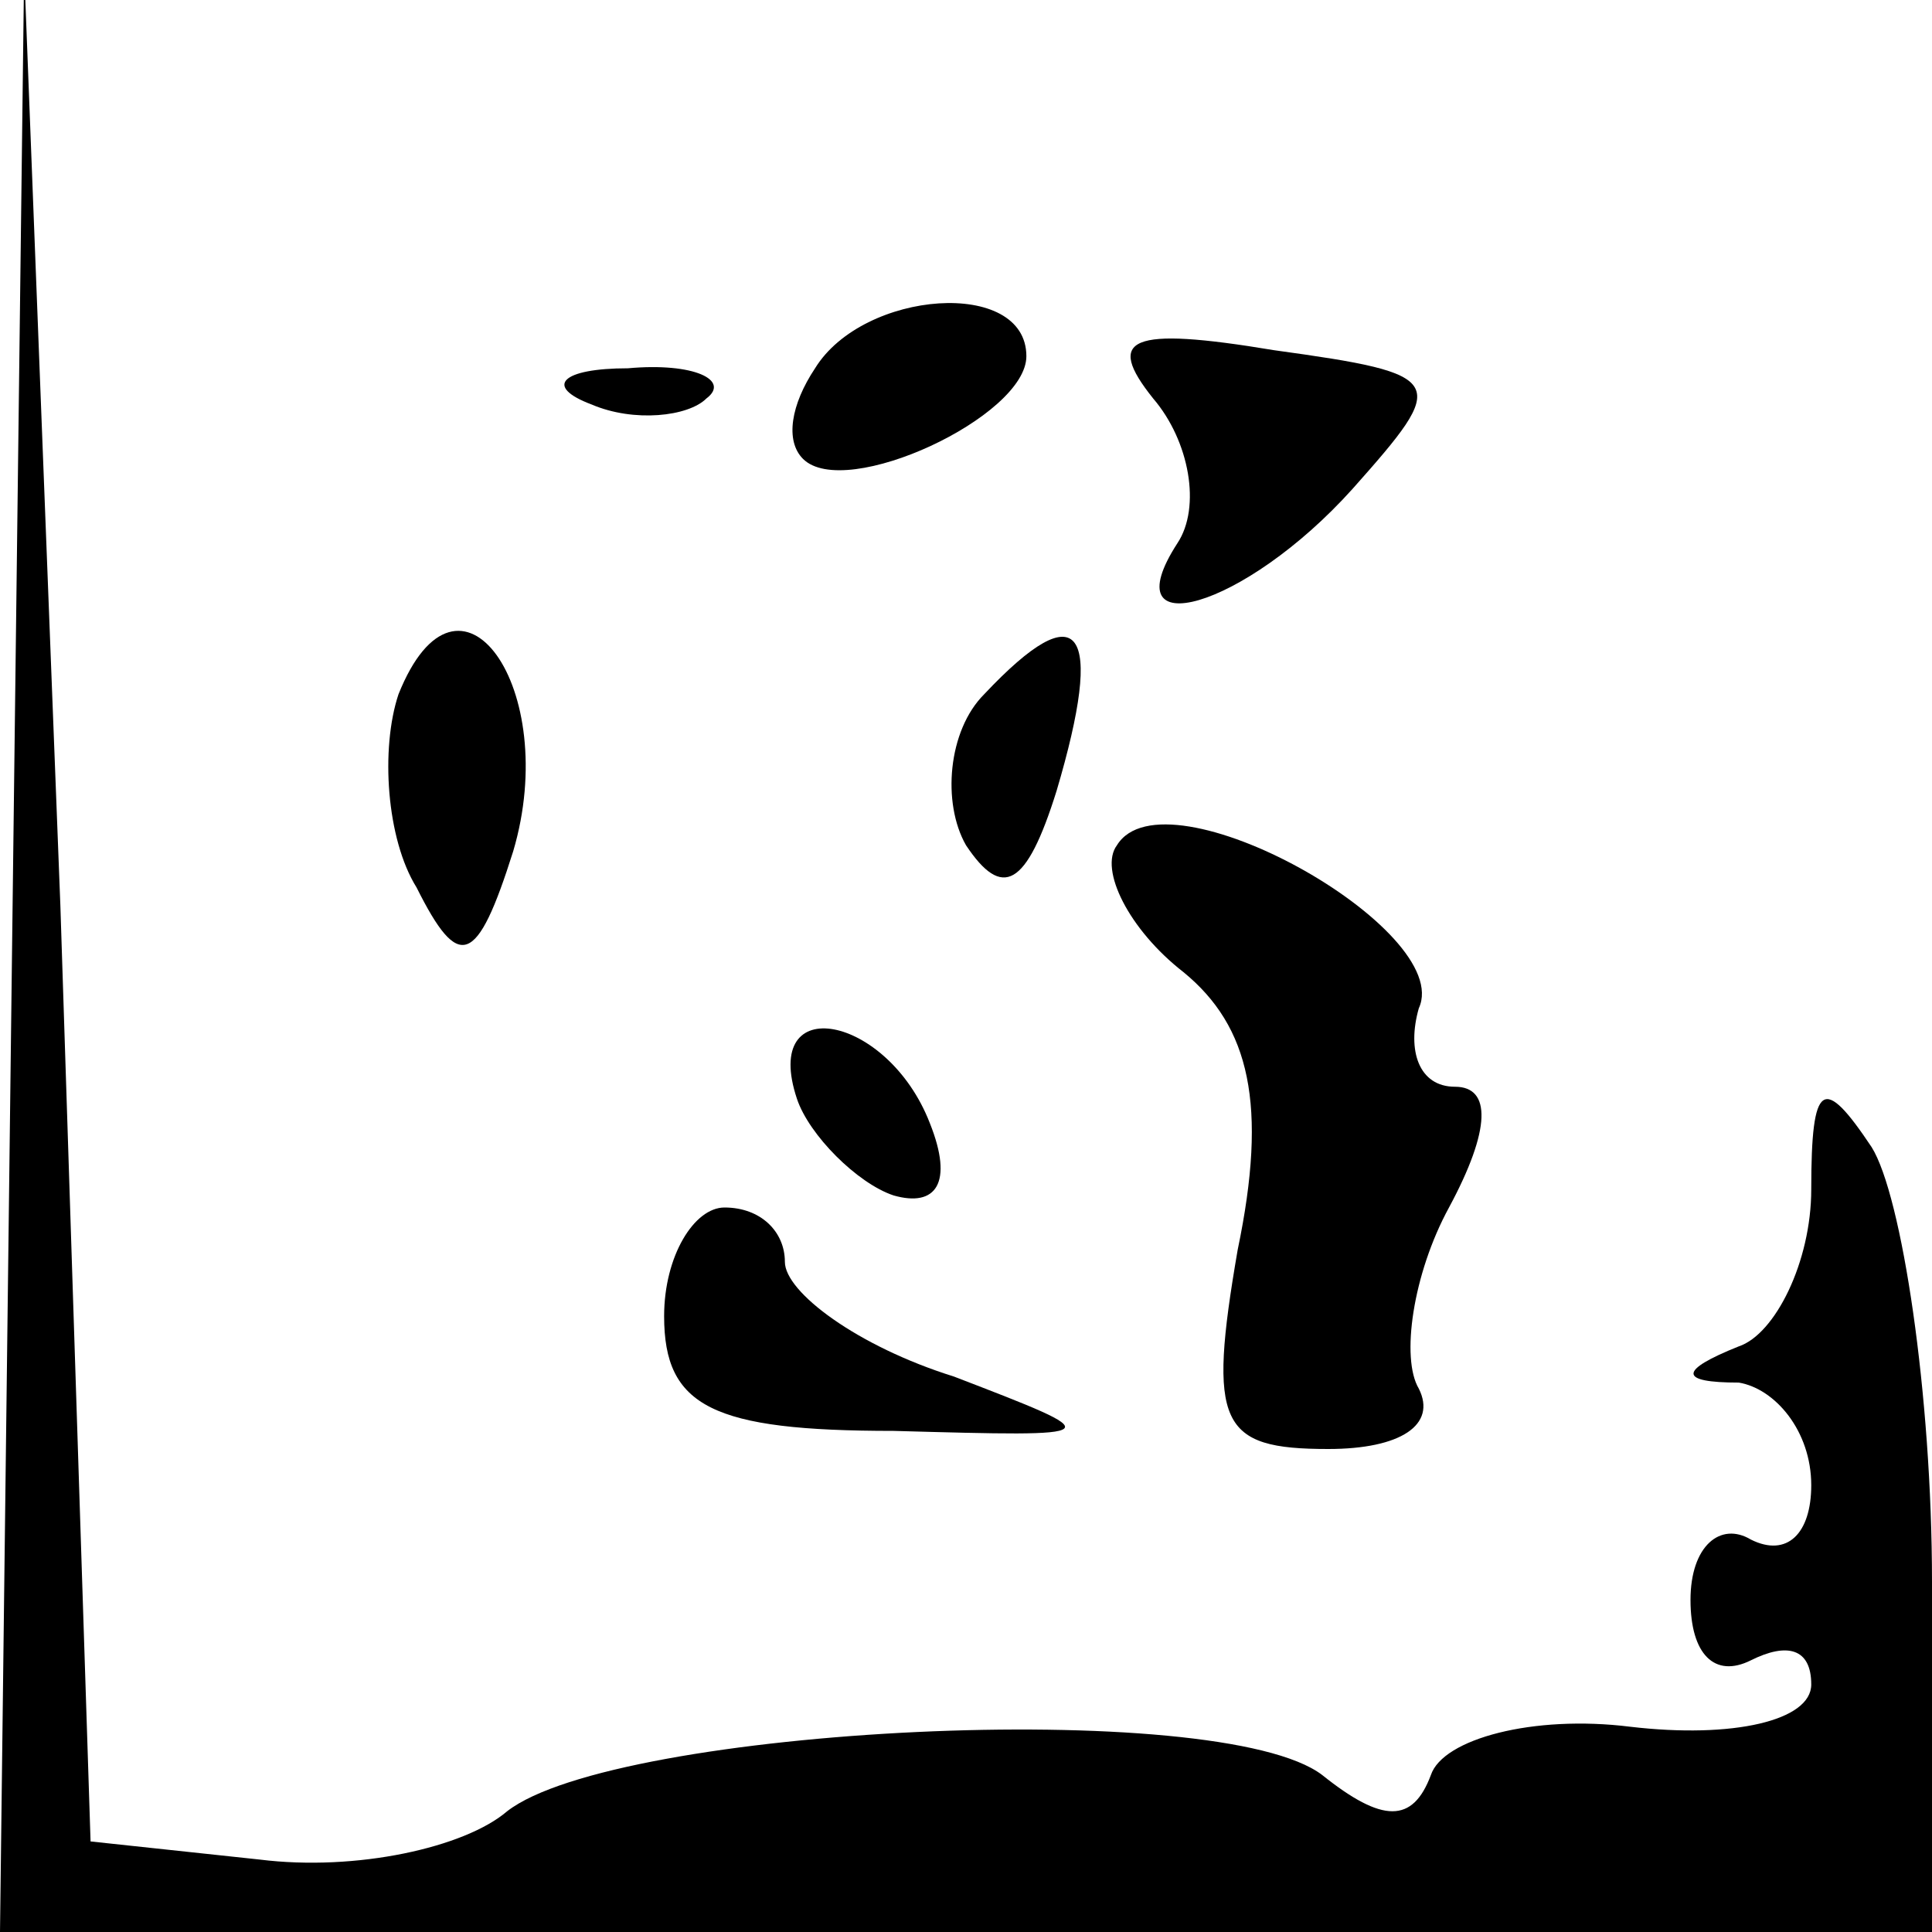 <?xml version="1.0" standalone="no"?>
<!DOCTYPE svg PUBLIC "-//W3C//DTD SVG 20010904//EN"
 "http://www.w3.org/TR/2001/REC-SVG-20010904/DTD/svg10.dtd">
<svg version="1.0" xmlns="http://www.w3.org/2000/svg"
 width="32pt" height="32pt" viewBox="0 0 32 32"
 preserveAspectRatio="xMidYMid meet">
<g transform="translate(0,32) scale(0.1,-0.1)"
fill="#000000" stroke="none">
<path fill="#000000" stroke="none" d="M2 163 l-2 -163 160 0 160 0 0 58 c0
31 -5 64 -10 72 -8 12 -10 11 -10 -7 0 -12 -6 -24 -12 -26 -10 -4 -10 -6 0 -6
6 -1 12 -8 12 -17 0 -8 -4 -12 -10 -9 -5 3 -10 -1 -10 -10 0 -9 4 -13 10 -10
6 3 10 2 10 -4 0 -6 -13 -9 -30 -7 -16 2 -31 -2 -33 -8 -3 -8 -8 -8 -18 0 -17
13 -117 8 -135 -6 -7 -6 -25 -10 -41 -8 l-28 3 -5 155 -6 155 -2 -162z"/>
<path fill="#000000" stroke="none" d="M135 259 c-4 -6 -5 -12 -2 -15 7 -7 37
7 37 17 0 13 -27 11 -35 -2z"/>
<path fill="#000000" stroke="none" d="M191 254 c6 -7 8 -18 4 -24 -11 -17 11
-11 29 9 16 18 16 19 -13 23 -24 4 -28 2 -20 -8z"/>
<path fill="#000000" stroke="none" d="M98 253 c7 -3 16 -2 19 1 4 3 -2 6 -13
5 -11 0 -14 -3 -6 -6z"/>
<path fill="#000000" stroke="none" d="M66 205 c-3 -9 -2 -24 3 -32 7 -14 10
-13 16 6 8 27 -9 51 -19 26z"/>
<path fill="#000000" stroke="none" d="M163 205 c-6 -6 -7 -18 -3 -25 6 -9 10
-7 15 9 8 27 4 33 -12 16z"/>
<path fill="#000000" stroke="none" d="M185 180 c-3 -4 2 -14 11 -21 11 -9 14
-22 9 -46 -5 -29 -3 -33 15 -33 12 0 18 4 15 10 -3 5 -1 19 5 30 7 13 7 20 1
20 -6 0 -8 6 -6 13 6 13 -42 40 -50 27z"/>
<path fill="#000000" stroke="none" d="M132 138 c2 -6 10 -14 16 -16 7 -2 10
2 6 12 -7 18 -28 22 -22 4z"/>
<path fill="#000000" stroke="none" d="M110 102 c0 -15 8 -19 38 -19 36 -1 36
-1 10 9 -16 5 -28 14 -28 19 0 5 -4 9 -10 9 -5 0 -10 -8 -10 -18z"/>
</g>
</svg>
